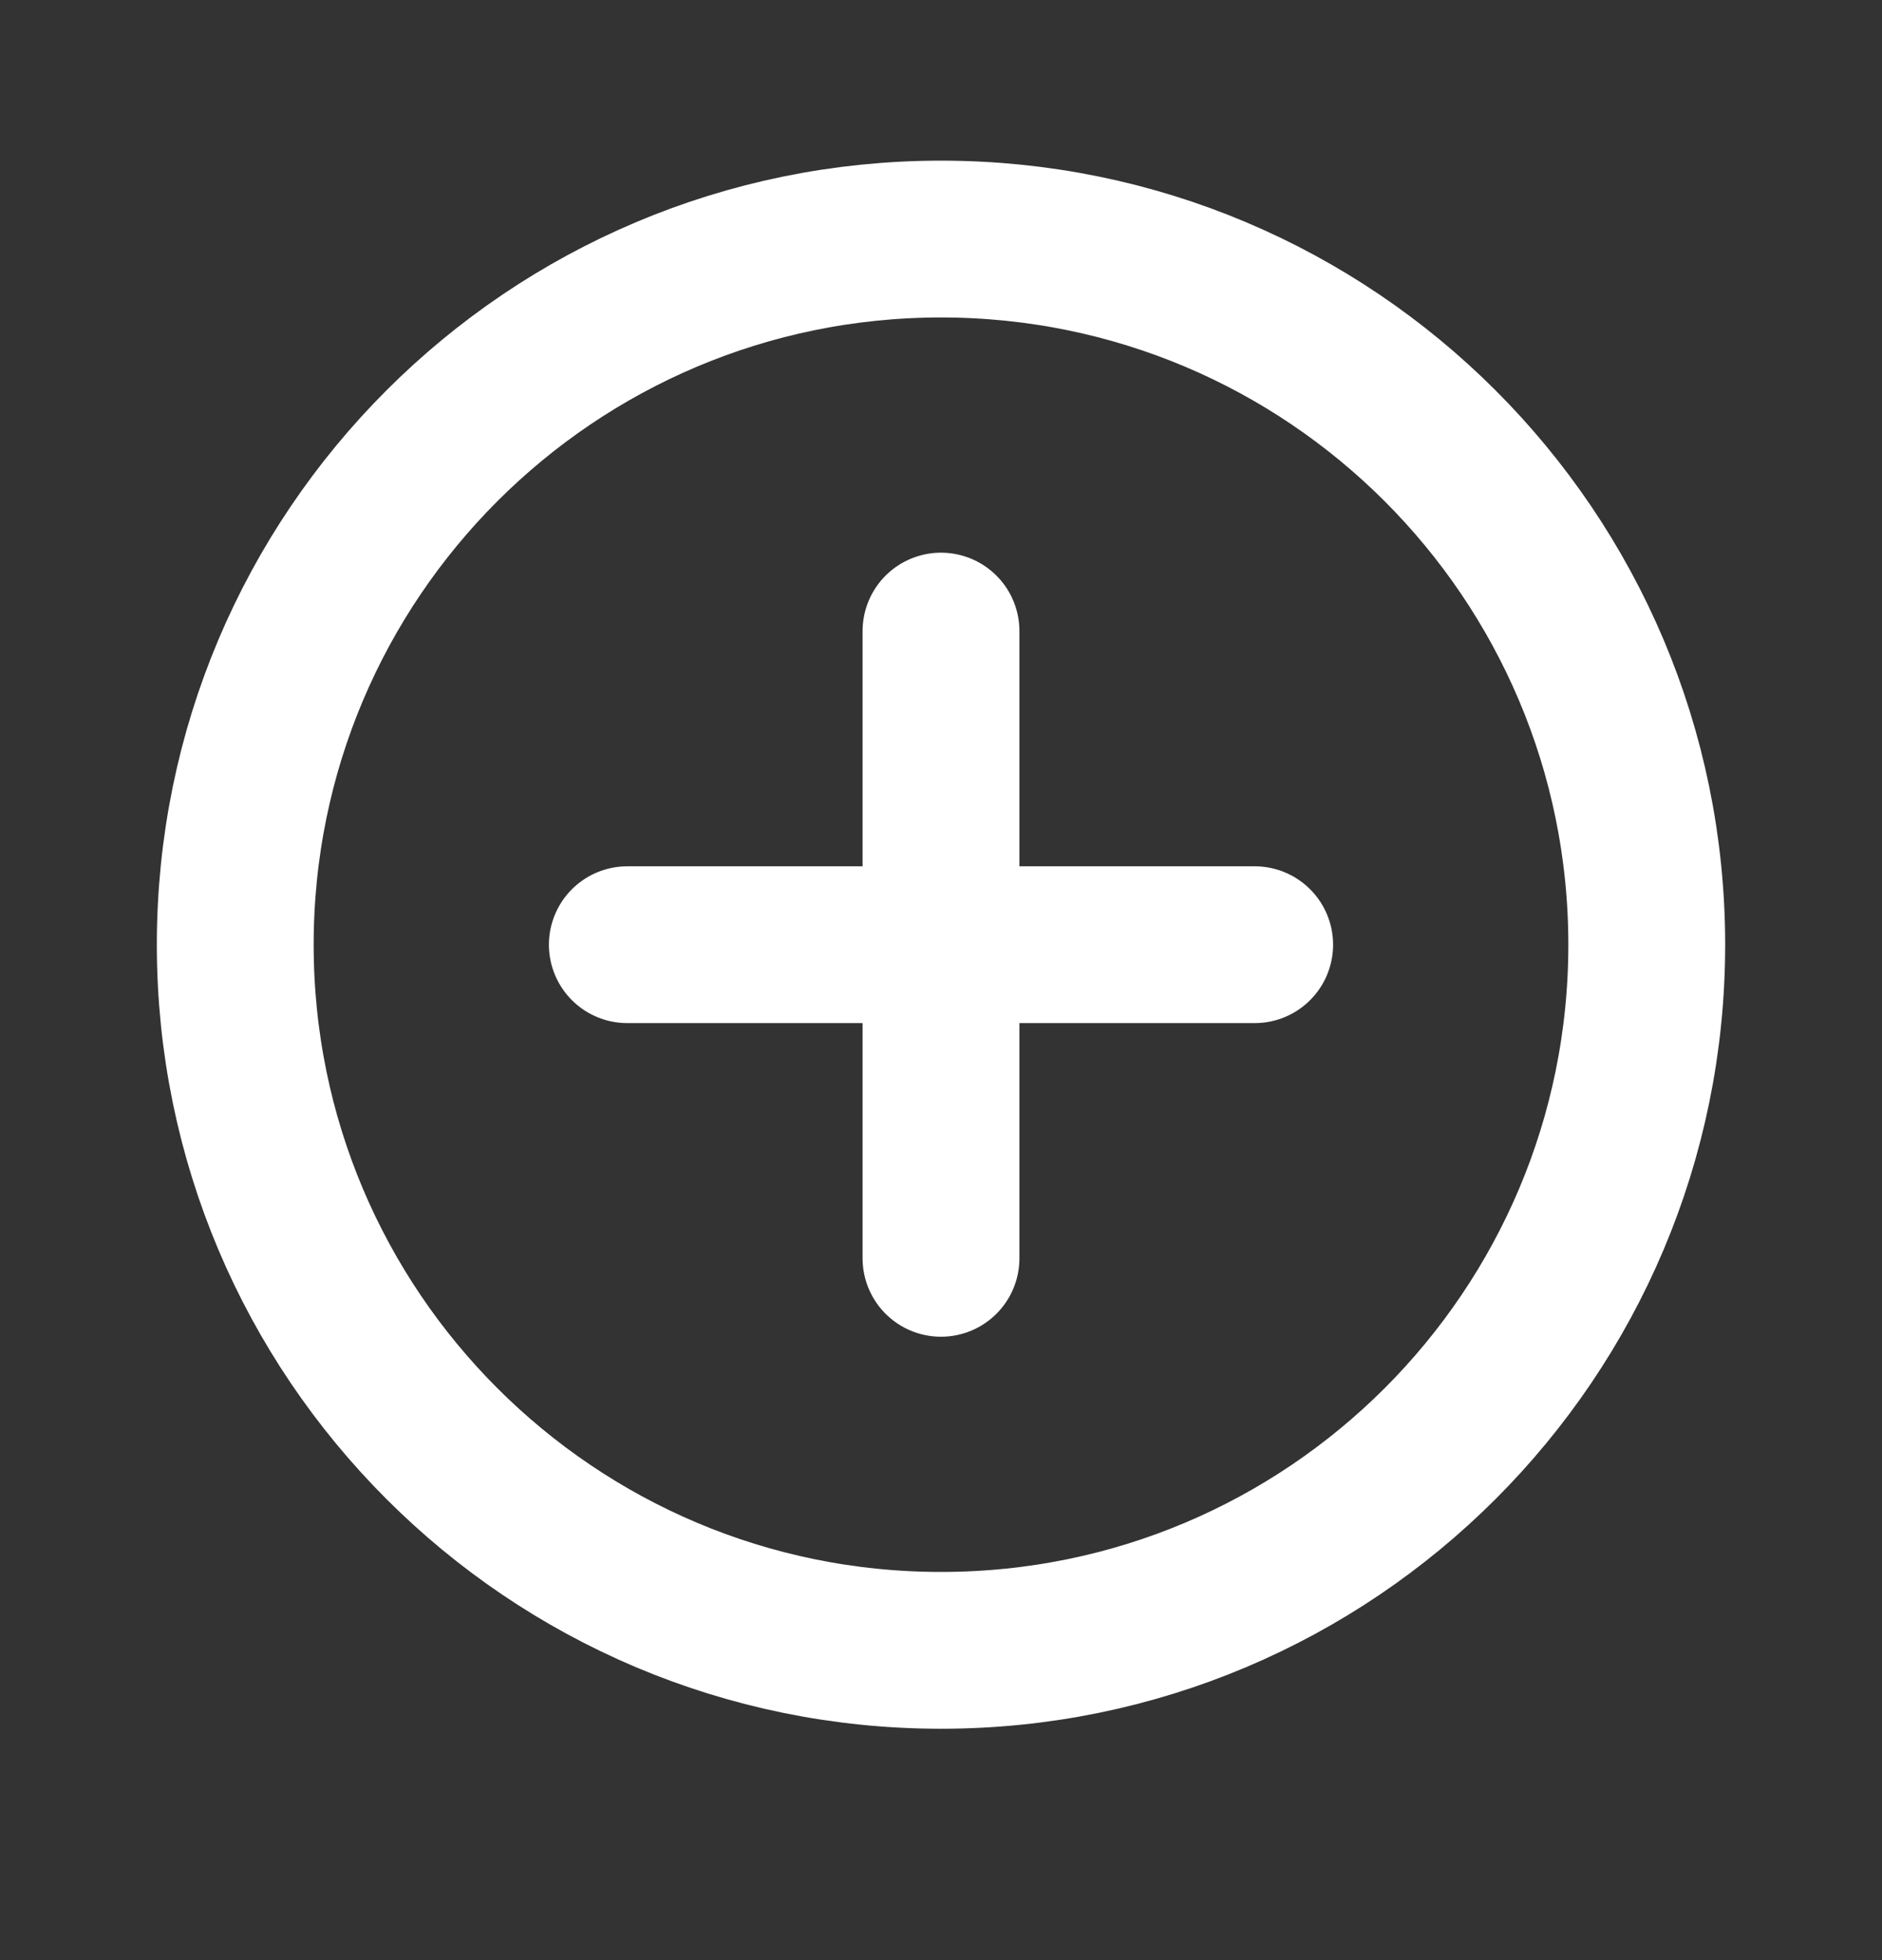<svg width="24" height="25" viewBox="0 0 24 25" fill="none" xmlns="http://www.w3.org/2000/svg">
<rect x="0" y="0" width="24" height="25" fill="#333333" stroke="none"/>
<path d="M12 8.049V16.049M16 12.049H8M12 21.049C16.971 21.049 21 17.02 21 12.049C21 7.079 16.971 3.049 12 3.049C7.029 3.049 3 7.079 3 12.049C3 17.02 7.029 21.049 12 21.049Z" stroke="white" stroke-width="2" stroke-linecap="round" stroke-linejoin="round"/>
</svg>
